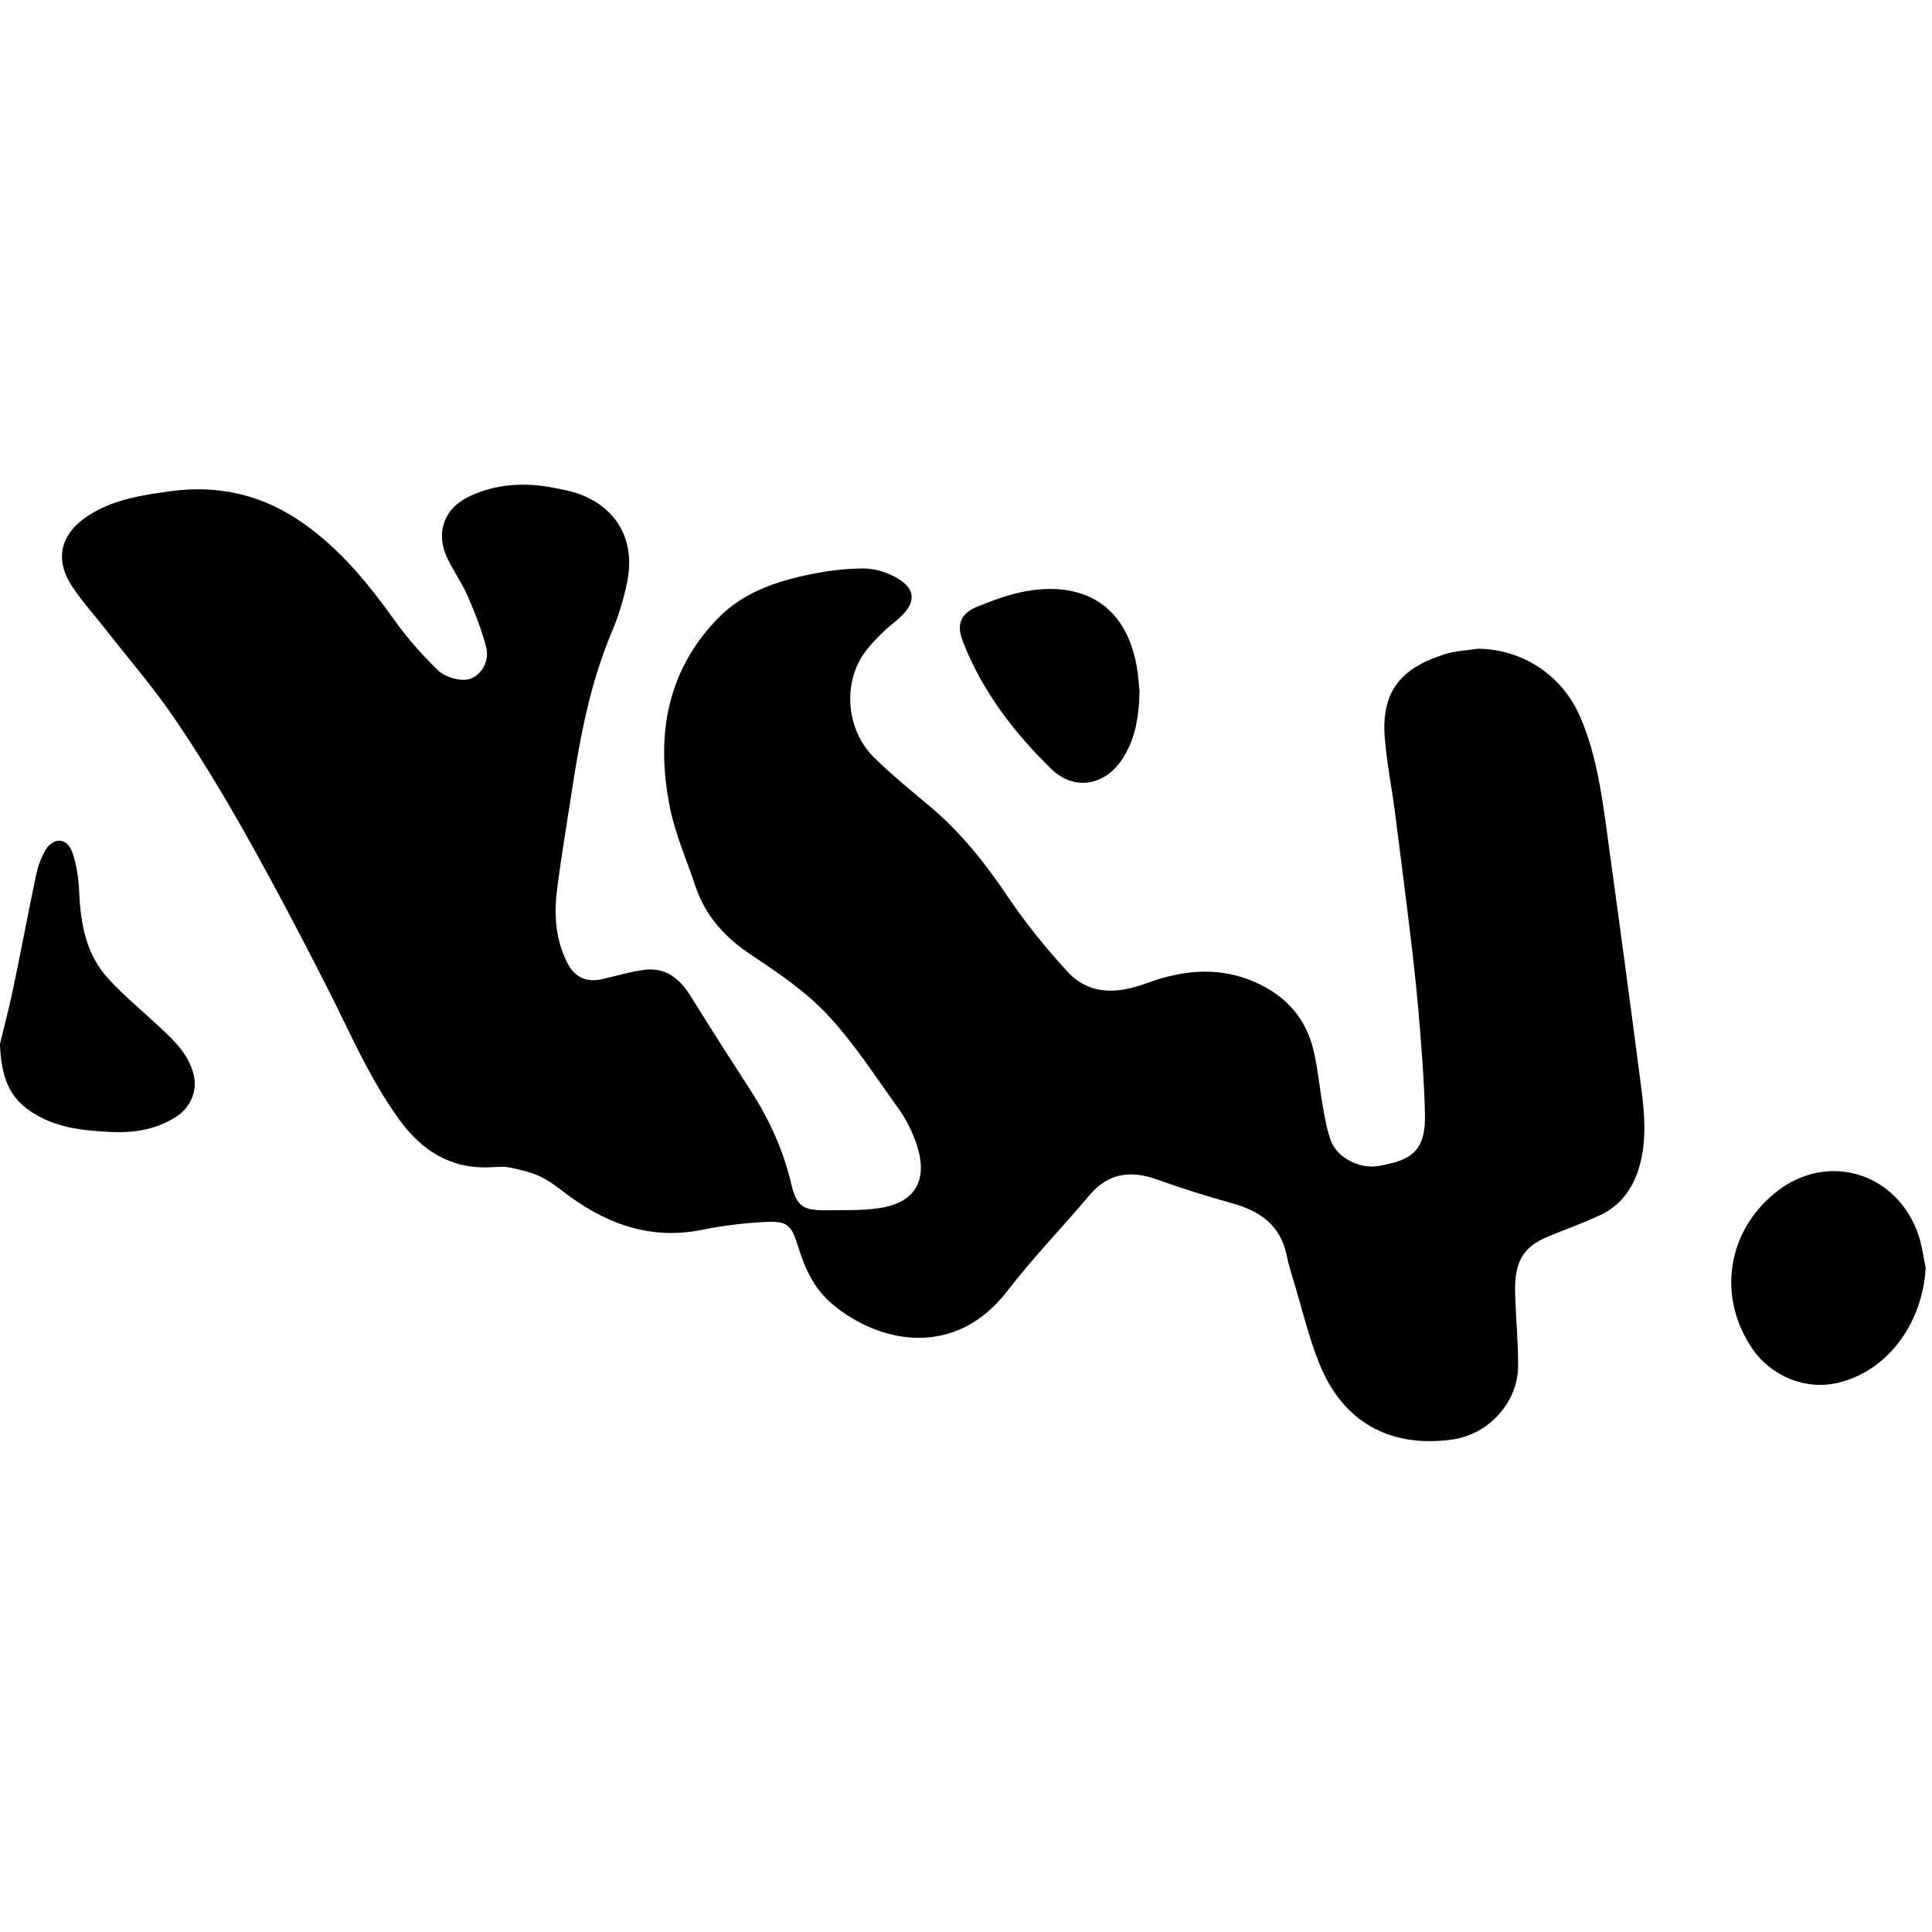 <?xml version="1.0" encoding="UTF-8" standalone="no"?>
<!DOCTYPE svg PUBLIC "-//W3C//DTD SVG 1.1//EN" "http://www.w3.org/Graphics/SVG/1.1/DTD/svg11.dtd">
<svg width="100%" height="100%" viewBox="0 0 65 65" version="1.1" xmlns="http://www.w3.org/2000/svg" xmlns:xlink="http://www.w3.org/1999/xlink" xml:space="preserve" xmlns:serif="http://www.serif.com/" style="fill-rule:evenodd;clip-rule:evenodd;stroke-linejoin:round;stroke-miterlimit:2;">
    <g transform="matrix(1,0,0,1,-2868.5,0)">
        <g id="Artboard1" transform="matrix(0.027,0,0,0.027,2868.5,0)">
            <rect x="0" y="0" width="2400" height="2400" style="fill:none;"/>
            <clipPath id="_clip1">
                <rect x="0" y="0" width="2400" height="2400"/>
            </clipPath>
            <g clip-path="url(#_clip1)">
                <g transform="matrix(1.691,0,0,1.691,-328.056,427.97)">
                    <path d="M1283.5,224.919C1316.84,225.652 1345.33,244.802 1358.44,275.215C1369.84,301.652 1373.98,329.715 1377.84,357.84C1386.1,417.948 1394.28,478.069 1402.08,538.235C1405.12,561.627 1408.78,585.21 1401.41,608.531C1396.68,623.523 1387.69,635.469 1373.35,642.227C1360.8,648.135 1347.67,652.794 1334.82,658.06C1315.13,666.135 1309.69,678.048 1310.5,701.594C1311.08,719.048 1312.81,736.498 1312.66,753.935C1312.43,780.569 1290.64,804.052 1264.11,807.698C1218.27,813.994 1183.61,794.927 1166.23,751.827C1158.36,732.302 1153.52,711.548 1147.4,691.323C1145.47,684.931 1143.43,678.531 1142.12,671.998C1137.64,649.635 1122.35,639.231 1101.77,633.527C1083.27,628.398 1064.91,622.644 1046.85,616.144C1027.16,609.052 1010.61,611.177 996.52,627.956C976.67,651.594 955.024,673.806 936.262,698.252C898.362,747.627 842.916,737.59 807.495,708.052C794.333,697.073 787.324,682.29 782.42,666.41C777.108,649.206 774.57,646.41 756.508,647.423C741.549,648.26 726.499,650.048 711.828,653.065C675.662,660.502 644.212,650.231 615.116,629.473C607.862,624.294 600.995,618.298 593.112,614.36C585.882,610.748 577.624,608.915 569.624,607.248C564.816,606.248 559.624,606.906 554.616,607.098C525.374,608.21 504.328,594.335 487.812,571.406C466.174,541.365 451.791,507.473 435.158,474.723C415.753,436.519 395.77,398.573 374.774,361.227C358.549,332.377 341.362,303.952 322.77,276.585C307.337,253.873 289.249,232.96 272.303,211.277C263.912,200.544 254.691,190.369 247.187,179.048C233.599,158.54 238.832,139.748 259.628,126.494C277.932,114.827 298.557,111.827 319.208,108.94C355.162,103.915 387.937,111.548 417.978,132.852C445.349,152.256 465.787,177.477 484.999,204.36C494.291,217.365 505.074,229.515 516.533,240.656C521.149,245.148 529.42,247.99 535.97,247.894C546.778,247.74 555.191,235.427 552.295,224.11C549.02,211.306 544.137,198.81 538.87,186.652C534.683,176.985 528.478,168.21 523.849,158.71C514.683,139.873 520.912,121.61 539.924,112.652C559.995,103.194 581.212,102.223 602.749,106.477C609.016,107.715 615.403,108.881 621.341,111.123C648.603,121.41 661.978,144.923 656.374,174.527C653.912,187.54 649.937,200.523 644.783,212.727C628.895,250.335 621.491,289.931 615.366,329.91C611.662,354.102 607.537,378.235 604.487,402.506C602.132,421.24 603.353,439.831 612.403,457.077C617.678,467.127 626.312,471.006 637.52,468.465C647.799,466.135 657.978,463.069 668.378,461.623C684.553,459.373 694.983,468.135 703.108,481.235C717.624,504.652 732.508,527.844 747.437,550.998C760.978,571.994 771.133,594.365 776.908,618.756C780.878,635.519 785.374,638.91 802.395,638.719C815.399,638.573 828.566,639.069 841.366,637.227C872.108,632.81 878.17,612.565 868.108,586.44C865.037,578.456 860.978,570.577 855.983,563.652C839.066,540.206 823.316,515.527 803.662,494.565C787.528,477.356 767.216,463.648 747.382,450.452C727.999,437.552 713.683,421.685 706.337,399.631C699.916,380.365 691.533,361.477 687.599,341.71C677.37,290.29 684.608,242.331 722.728,202.852C742.612,182.26 768.77,174.365 795.833,169.21C806.987,167.09 818.466,165.915 829.816,165.802C836.549,165.731 843.783,167.519 849.978,170.29C869.903,179.202 870.758,191.302 853.82,204.81C845.858,211.156 838.337,218.465 832.103,226.494C814.766,248.815 817.116,284.235 837.737,304.727C850.924,317.835 865.524,329.556 879.766,341.573C902.553,360.79 920.62,383.773 937.195,408.469C949.978,427.515 964.72,445.452 980.166,462.452C996.628,480.573 1017.41,479.323 1038.81,471.448C1063.77,462.269 1089.33,459.106 1114.77,468.956C1138.36,478.085 1155.32,494.51 1161.58,519.585C1165.19,534.098 1166.4,549.198 1169.05,563.965C1170.48,571.885 1171.94,579.94 1174.69,587.452C1179.34,600.152 1196.3,608.831 1210.61,605.985C1230.38,602.052 1244.59,598.119 1244.03,568.556C1243.62,546.952 1241.94,525.356 1240.23,503.806C1238.6,483.294 1236.47,462.81 1234.05,442.377C1230.17,409.506 1225.95,376.673 1221.7,343.844C1219.38,325.919 1215.72,308.11 1214.39,290.123C1211.88,256.394 1226.15,239.244 1258.86,228.919C1266.72,226.44 1275.27,226.194 1283.5,224.919ZM1612.99,681C1611.13,718.62 1587.83,756.183 1548.71,765.779C1524.26,771.779 1498.77,760.658 1485.15,740.575C1459.23,702.337 1466.58,654.195 1502.74,625.358C1540.6,595.158 1592.33,610.858 1607.85,657.462C1610.38,665.037 1611.31,673.141 1612.99,681ZM193.966,516.252C196.516,505.648 200.453,490.89 203.578,475.956C209.449,447.944 214.682,419.794 220.574,391.785C221.87,385.619 224.062,379.373 227.157,373.906C232.924,363.731 243.282,363.831 247.162,374.627C250.545,384.044 251.92,394.51 252.37,404.59C253.412,427.981 257.528,450.373 273.812,468.094C285.441,480.756 298.833,491.802 311.449,503.552C322.487,513.835 333.462,524.165 336.907,539.773C339.487,551.473 333.862,563.456 323.795,569.865C308.816,579.406 292.591,581.885 275.162,581.019C257.883,580.156 240.928,578.577 225.153,570.835C201.882,559.415 195.003,543.202 193.966,516.252ZM1033.72,256.5C1033.28,275.991 1030.28,292.316 1020.71,306.679C1007.72,326.191 985.141,329.72 968.466,313.366C940.9,286.333 917.591,255.954 903.462,219.466C898.616,206.945 901.87,198.97 914.245,193.916C934.162,185.783 954.475,179.054 976.533,181.366C1009.37,184.808 1026.19,207.795 1031.55,237.458C1032.83,244.545 1033.2,251.791 1033.72,256.5Z" style="fill-rule:nonzero;"/>
                </g>
            </g>
        </g>
    </g>
</svg>
